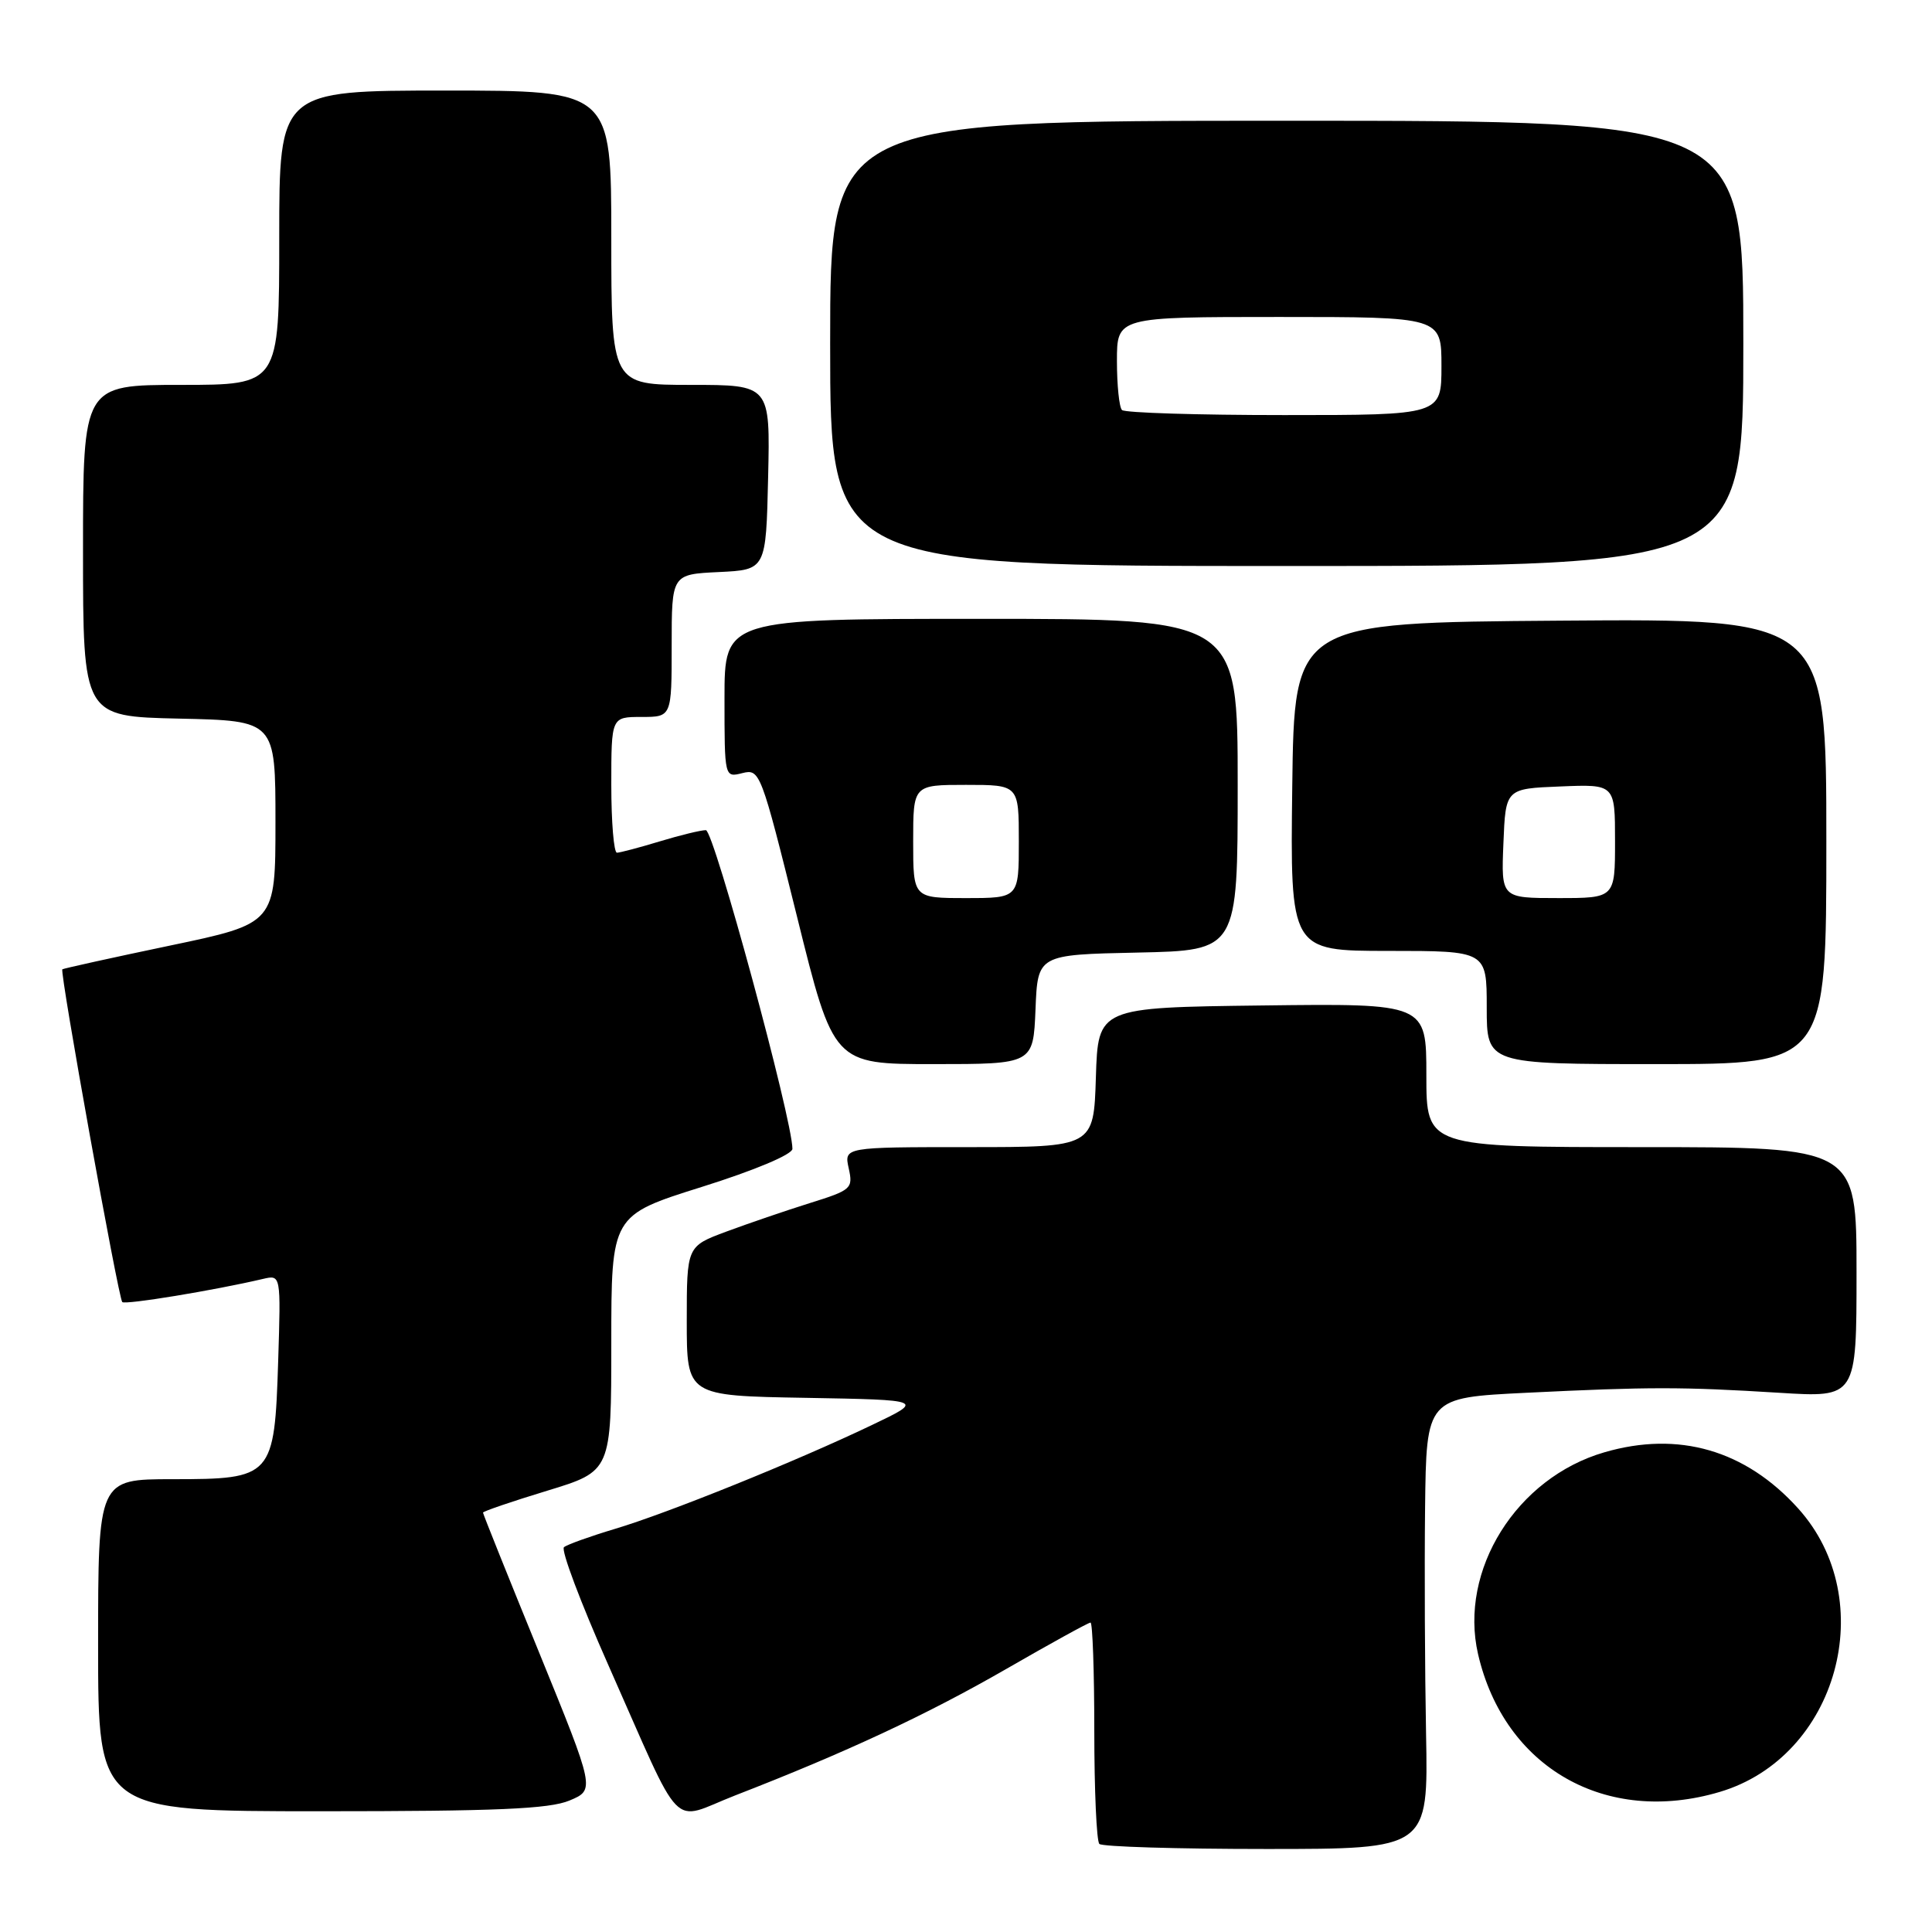 <?xml version="1.0" encoding="UTF-8" standalone="no"?>
<!DOCTYPE svg PUBLIC "-//W3C//DTD SVG 1.1//EN" "http://www.w3.org/Graphics/SVG/1.1/DTD/svg11.dtd" >
<svg xmlns="http://www.w3.org/2000/svg" xmlns:xlink="http://www.w3.org/1999/xlink" version="1.1" viewBox="0 0 256 256">
 <g >
 <path fill="currentColor"
d=" M 188.96 229.75 C 188.80 221.36 188.74 207.91 188.83 199.85 C 189.00 185.20 189.00 185.20 202.25 184.55 C 218.61 183.75 222.82 183.75 235.75 184.55 C 246.00 185.19 246.00 185.19 246.00 168.59 C 246.00 152.00 246.00 152.00 217.50 152.00 C 189.00 152.00 189.00 152.00 189.00 142.48 C 189.00 132.96 189.00 132.96 167.25 133.23 C 145.50 133.50 145.50 133.50 145.21 142.75 C 144.92 152.00 144.92 152.00 128.38 152.00 C 111.84 152.00 111.84 152.00 112.46 154.81 C 113.05 157.49 112.83 157.69 107.29 159.42 C 104.10 160.42 99.14 162.12 96.25 163.19 C 91.00 165.14 91.00 165.14 91.00 175.05 C 91.00 184.95 91.00 184.95 106.75 185.22 C 122.50 185.50 122.50 185.50 115.50 188.84 C 105.47 193.64 88.50 200.49 81.50 202.58 C 78.20 203.57 75.15 204.66 74.73 205.01 C 74.30 205.36 76.94 212.36 80.58 220.57 C 90.73 243.44 88.66 241.31 97.42 237.90 C 112.11 232.20 122.78 227.22 133.31 221.16 C 139.19 217.77 144.22 215.00 144.50 215.00 C 144.77 215.00 145.00 221.45 145.00 229.33 C 145.00 237.22 145.30 243.97 145.67 244.33 C 146.03 244.70 155.99 245.00 167.79 245.00 C 189.25 245.00 189.25 245.00 188.96 229.75 Z  M 75.46 238.58 C 78.85 237.16 78.85 237.16 71.43 218.95 C 67.34 208.94 64.00 200.60 64.00 200.43 C 64.00 200.26 67.83 198.95 72.50 197.53 C 81.00 194.94 81.00 194.94 81.00 177.99 C 81.00 161.04 81.00 161.04 93.00 157.27 C 100.01 155.07 104.99 152.97 105.00 152.23 C 105.01 148.39 94.59 110.00 93.53 110.00 C 92.87 110.00 90.11 110.67 87.41 111.49 C 84.71 112.31 82.16 112.98 81.75 112.99 C 81.34 113.00 81.00 108.95 81.00 104.00 C 81.00 95.00 81.00 95.00 85.00 95.00 C 89.00 95.00 89.00 95.00 89.00 85.55 C 89.00 76.10 89.00 76.10 95.25 75.80 C 101.50 75.50 101.50 75.50 101.78 63.25 C 102.06 51.00 102.06 51.00 91.53 51.00 C 81.00 51.00 81.00 51.00 81.00 31.50 C 81.00 12.00 81.00 12.00 59.00 12.00 C 37.00 12.00 37.00 12.00 37.00 31.50 C 37.00 51.00 37.00 51.00 24.00 51.00 C 11.00 51.00 11.00 51.00 11.00 72.97 C 11.00 94.94 11.00 94.94 23.75 95.22 C 36.50 95.50 36.50 95.50 36.50 108.94 C 36.50 122.37 36.50 122.37 22.50 125.30 C 14.80 126.91 8.39 128.33 8.26 128.44 C 7.89 128.76 15.69 172.02 16.20 172.53 C 16.59 172.92 28.39 170.98 34.86 169.46 C 37.22 168.91 37.22 168.91 36.86 180.35 C 36.37 195.73 36.12 196.00 22.85 196.00 C 13.00 196.00 13.00 196.00 13.00 218.00 C 13.00 240.00 13.00 240.00 42.53 240.00 C 65.76 240.00 72.79 239.70 75.46 238.58 Z  M 227.87 237.44 C 243.49 232.81 249.23 212.01 238.25 199.86 C 231.28 192.14 222.41 189.57 212.58 192.44 C 200.94 195.82 193.29 208.06 195.85 219.18 C 199.33 234.24 212.80 241.92 227.87 237.44 Z  M 137.21 133.75 C 137.50 126.50 137.50 126.50 150.75 126.22 C 164.00 125.94 164.00 125.94 164.00 103.97 C 164.00 82.00 164.00 82.00 130.00 82.00 C 96.00 82.00 96.00 82.00 96.00 92.52 C 96.00 103.04 96.00 103.04 98.37 102.44 C 100.69 101.86 100.84 102.26 105.60 121.42 C 110.45 141.00 110.45 141.00 123.68 141.00 C 136.91 141.00 136.91 141.00 137.21 133.75 Z  M 242.00 111.49 C 242.00 81.97 242.00 81.97 206.75 82.24 C 171.50 82.50 171.50 82.50 171.23 104.25 C 170.96 126.00 170.96 126.00 183.98 126.00 C 197.00 126.00 197.00 126.00 197.00 133.50 C 197.00 141.00 197.00 141.00 219.50 141.00 C 242.00 141.00 242.00 141.00 242.00 111.49 Z  M 231.00 45.50 C 231.00 16.00 231.00 16.00 170.50 16.00 C 110.00 16.00 110.00 16.00 110.00 45.50 C 110.00 75.00 110.00 75.00 170.50 75.00 C 231.00 75.00 231.00 75.00 231.00 45.50 Z  M 121.00 111.50 C 121.00 104.00 121.00 104.00 128.00 104.00 C 135.00 104.00 135.00 104.00 135.00 111.50 C 135.00 119.00 135.00 119.00 128.00 119.00 C 121.00 119.00 121.00 119.00 121.00 111.50 Z  M 199.21 111.75 C 199.50 104.50 199.50 104.50 206.75 104.21 C 214.00 103.91 214.00 103.91 214.00 111.46 C 214.00 119.00 214.00 119.00 206.46 119.00 C 198.91 119.00 198.91 119.00 199.21 111.75 Z  M 148.67 54.33 C 148.30 53.97 148.00 51.04 148.00 47.83 C 148.00 42.00 148.00 42.00 169.50 42.00 C 191.00 42.00 191.00 42.00 191.00 48.50 C 191.00 55.00 191.00 55.00 170.17 55.00 C 158.71 55.00 149.03 54.70 148.67 54.33 Z "/>
</g>
</svg>